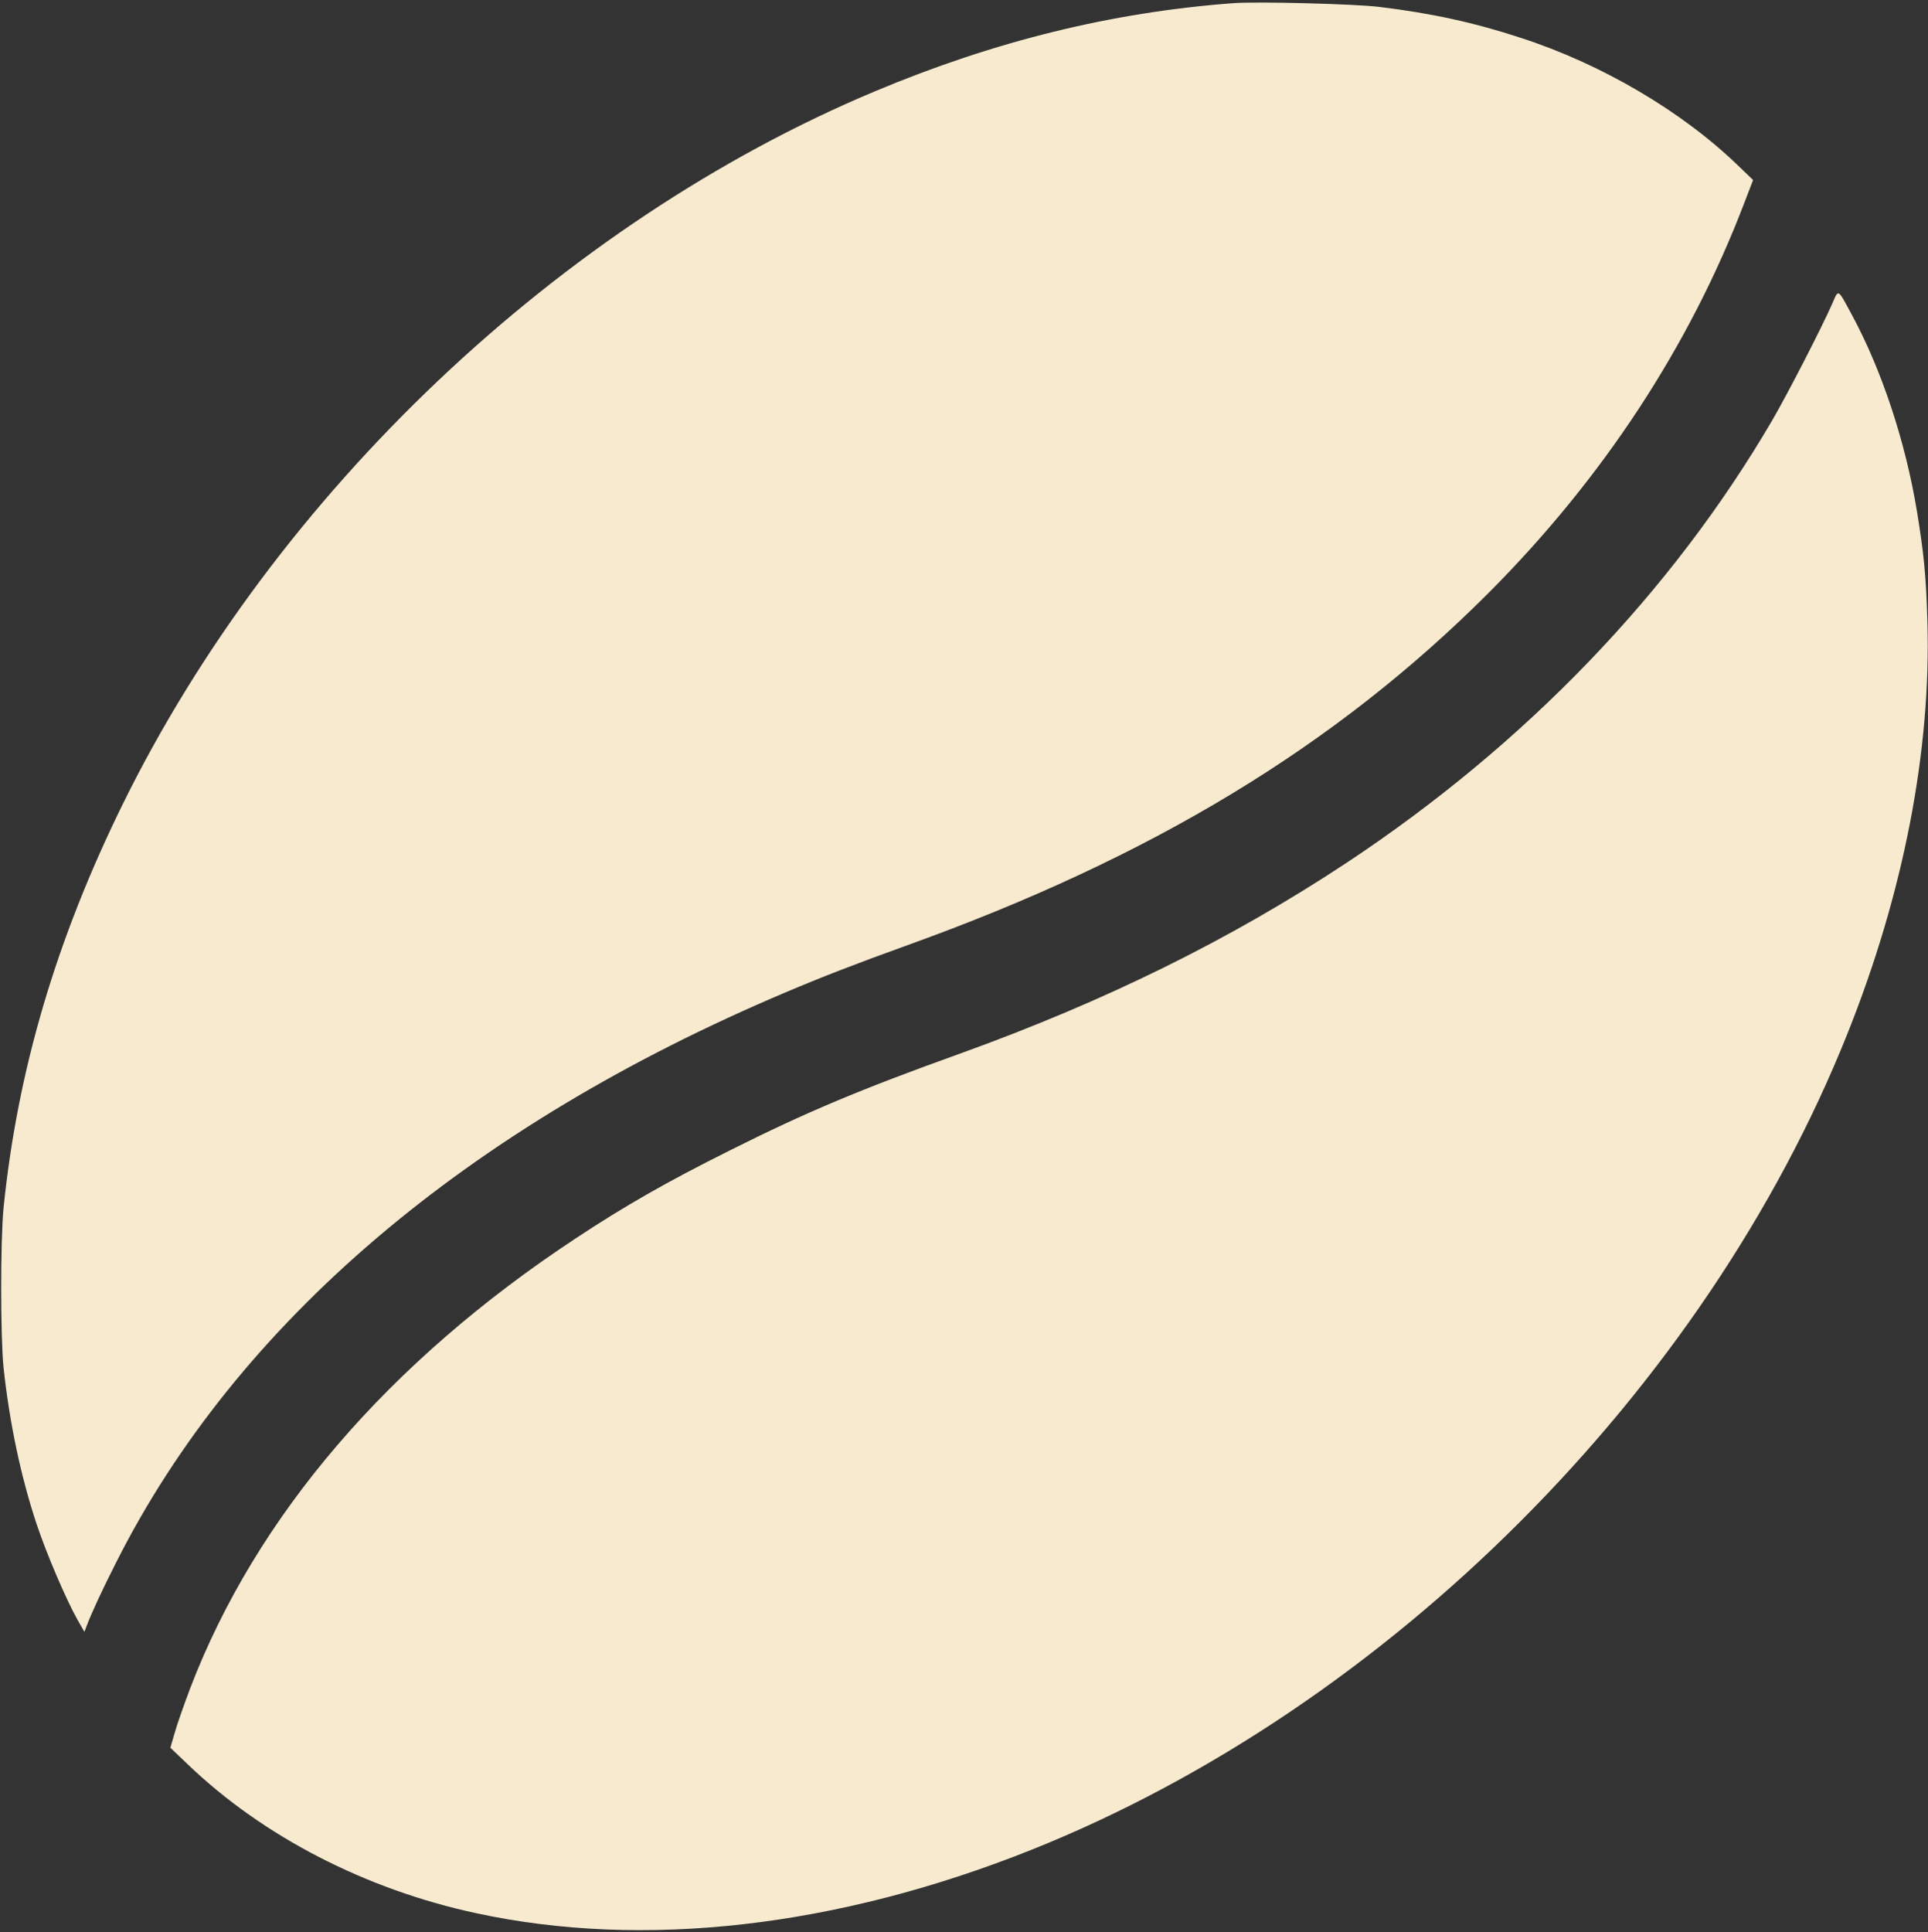 <?xml version="1.0" standalone="no"?>
<!DOCTYPE svg PUBLIC "-//W3C//DTD SVG 20010904//EN"
 "http://www.w3.org/TR/2001/REC-SVG-20010904/DTD/svg10.dtd">
<svg version="1.0" xmlns="http://www.w3.org/2000/svg"
 width="980pt" height="982pt" viewBox="0 0 980 982"
 preserveAspectRatio="xMidYMid meet">

<rect x="0" y="0" width="980" height="982" fill="#333333" stroke="none"/>

<g transform="translate(0,982) scale(0.1,-0.1)"
fill="#F7EACF" stroke="none">
<path d="M6270 9804 c-617 -46 -1212 -192 -1825 -449 -1596 -670 -3042 -2040
-3820 -3620 -339 -689 -536 -1355 -607 -2055 -16 -166 -16 -651 0 -810 30
-281 88 -556 169 -799 49 -147 149 -381 206 -482 l36 -63 11 29 c27 71 78 181
151 325 614 1217 1783 2212 3404 2897 179 76 362 147 615 238 1246 448 2179
1014 2955 1790 583 584 1024 1257 1301 1983 l45 117 -78 75 c-286 276 -693
515 -1104 648 -234 77 -454 125 -719 157 -121 15 -618 28 -740 19z"/>
<path d="M9314 8278 c-57 -129 -226 -457 -305 -593 -512 -876 -1255 -1648
-2164 -2250 -590 -390 -1225 -703 -1965 -970 -507 -182 -783 -298 -1170 -492
-319 -159 -534 -282 -785 -448 -952 -628 -1623 -1411 -1958 -2285 -30 -80 -66
-181 -78 -224 l-23 -79 90 -86 c381 -365 902 -634 1464 -755 852 -184 1834
-72 2820 321 1814 724 3426 2335 4150 4148 286 715 426 1438 407 2095 -7 237
-18 346 -53 560 -58 354 -179 719 -331 1000 -73 135 -67 132 -99 58z"/>
</g>
</svg>
